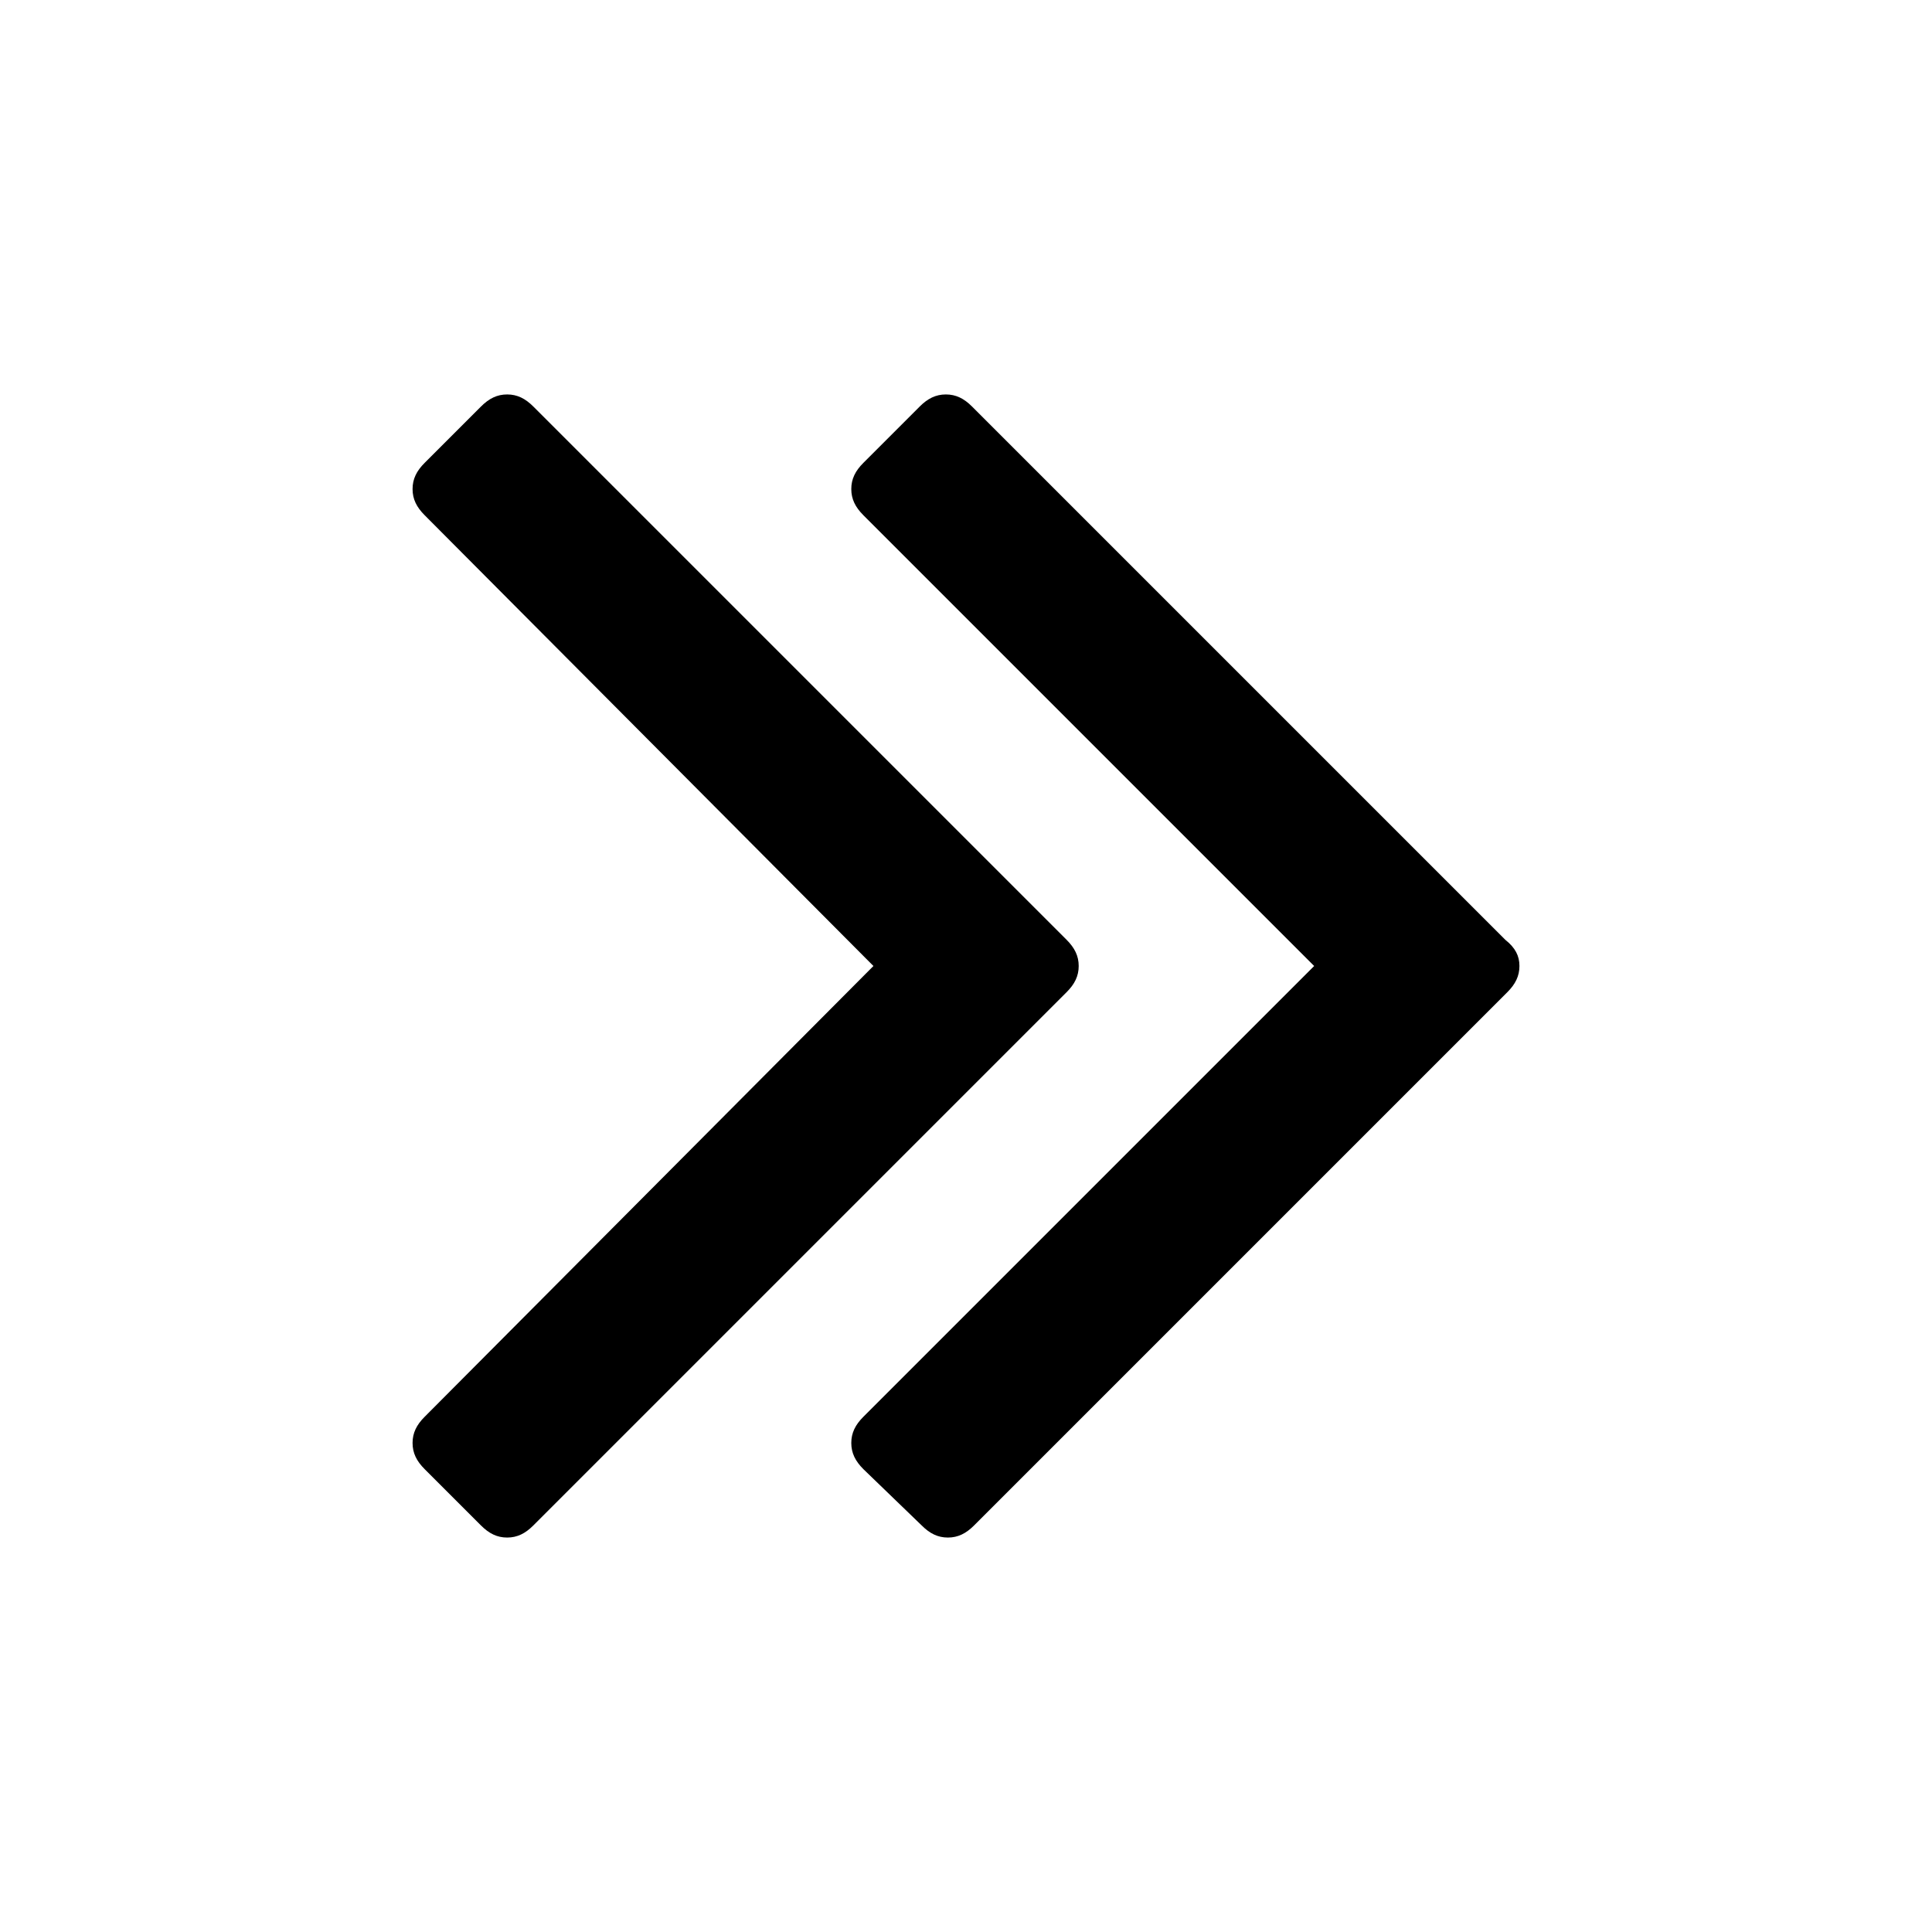 <?xml version="1.0" encoding="utf-8"?>
<svg version="1.1" xmlns="http://www.w3.org/2000/svg" xmlns:xlink="http://www.w3.org/1999/xlink" x="0px" y="0px"
	 viewBox="0 0 96 96" style="enable-background:new 0 0 96 96;" xml:space="preserve">
<g>
	<path d="M53.6,48c0,0.5-0.2,0.9-0.6,1.3L26.5,75.8c-0.4,0.4-0.8,0.6-1.3,0.6c-0.5,0-0.9-0.2-1.3-0.6
		L21.1,73c-0.4-0.4-0.6-0.8-0.6-1.3c0-0.5,0.2-0.9,0.6-1.3L43.4,48L21.1,25.6c-0.4-0.4-0.6-0.8-0.6-1.3c0-0.5,0.2-0.9,0.6-1.3
		l2.8-2.8c0.4-0.4,0.8-0.6,1.3-0.6c0.5,0,0.9,0.2,1.3,0.6l26.5,26.5C53.4,47.1,53.6,47.5,53.6,48z M75.5,48c0,0.5-0.2,0.9-0.6,1.3
		L48.4,75.8c-0.4,0.4-0.8,0.6-1.3,0.6c-0.5,0-0.9-0.2-1.3-0.6L42.9,73c-0.4-0.4-0.6-0.8-0.6-1.3c0-0.5,0.2-0.9,0.6-1.3L65.3,48
		L42.9,25.6c-0.4-0.4-0.6-0.8-0.6-1.3c0-0.5,0.2-0.9,0.6-1.3l2.8-2.8c0.4-0.4,0.8-0.6,1.3-0.6c0.5,0,0.9,0.2,1.3,0.6l26.5,26.5
		C75.3,47.1,75.5,47.5,75.5,48z"/>
</g>
</svg>
